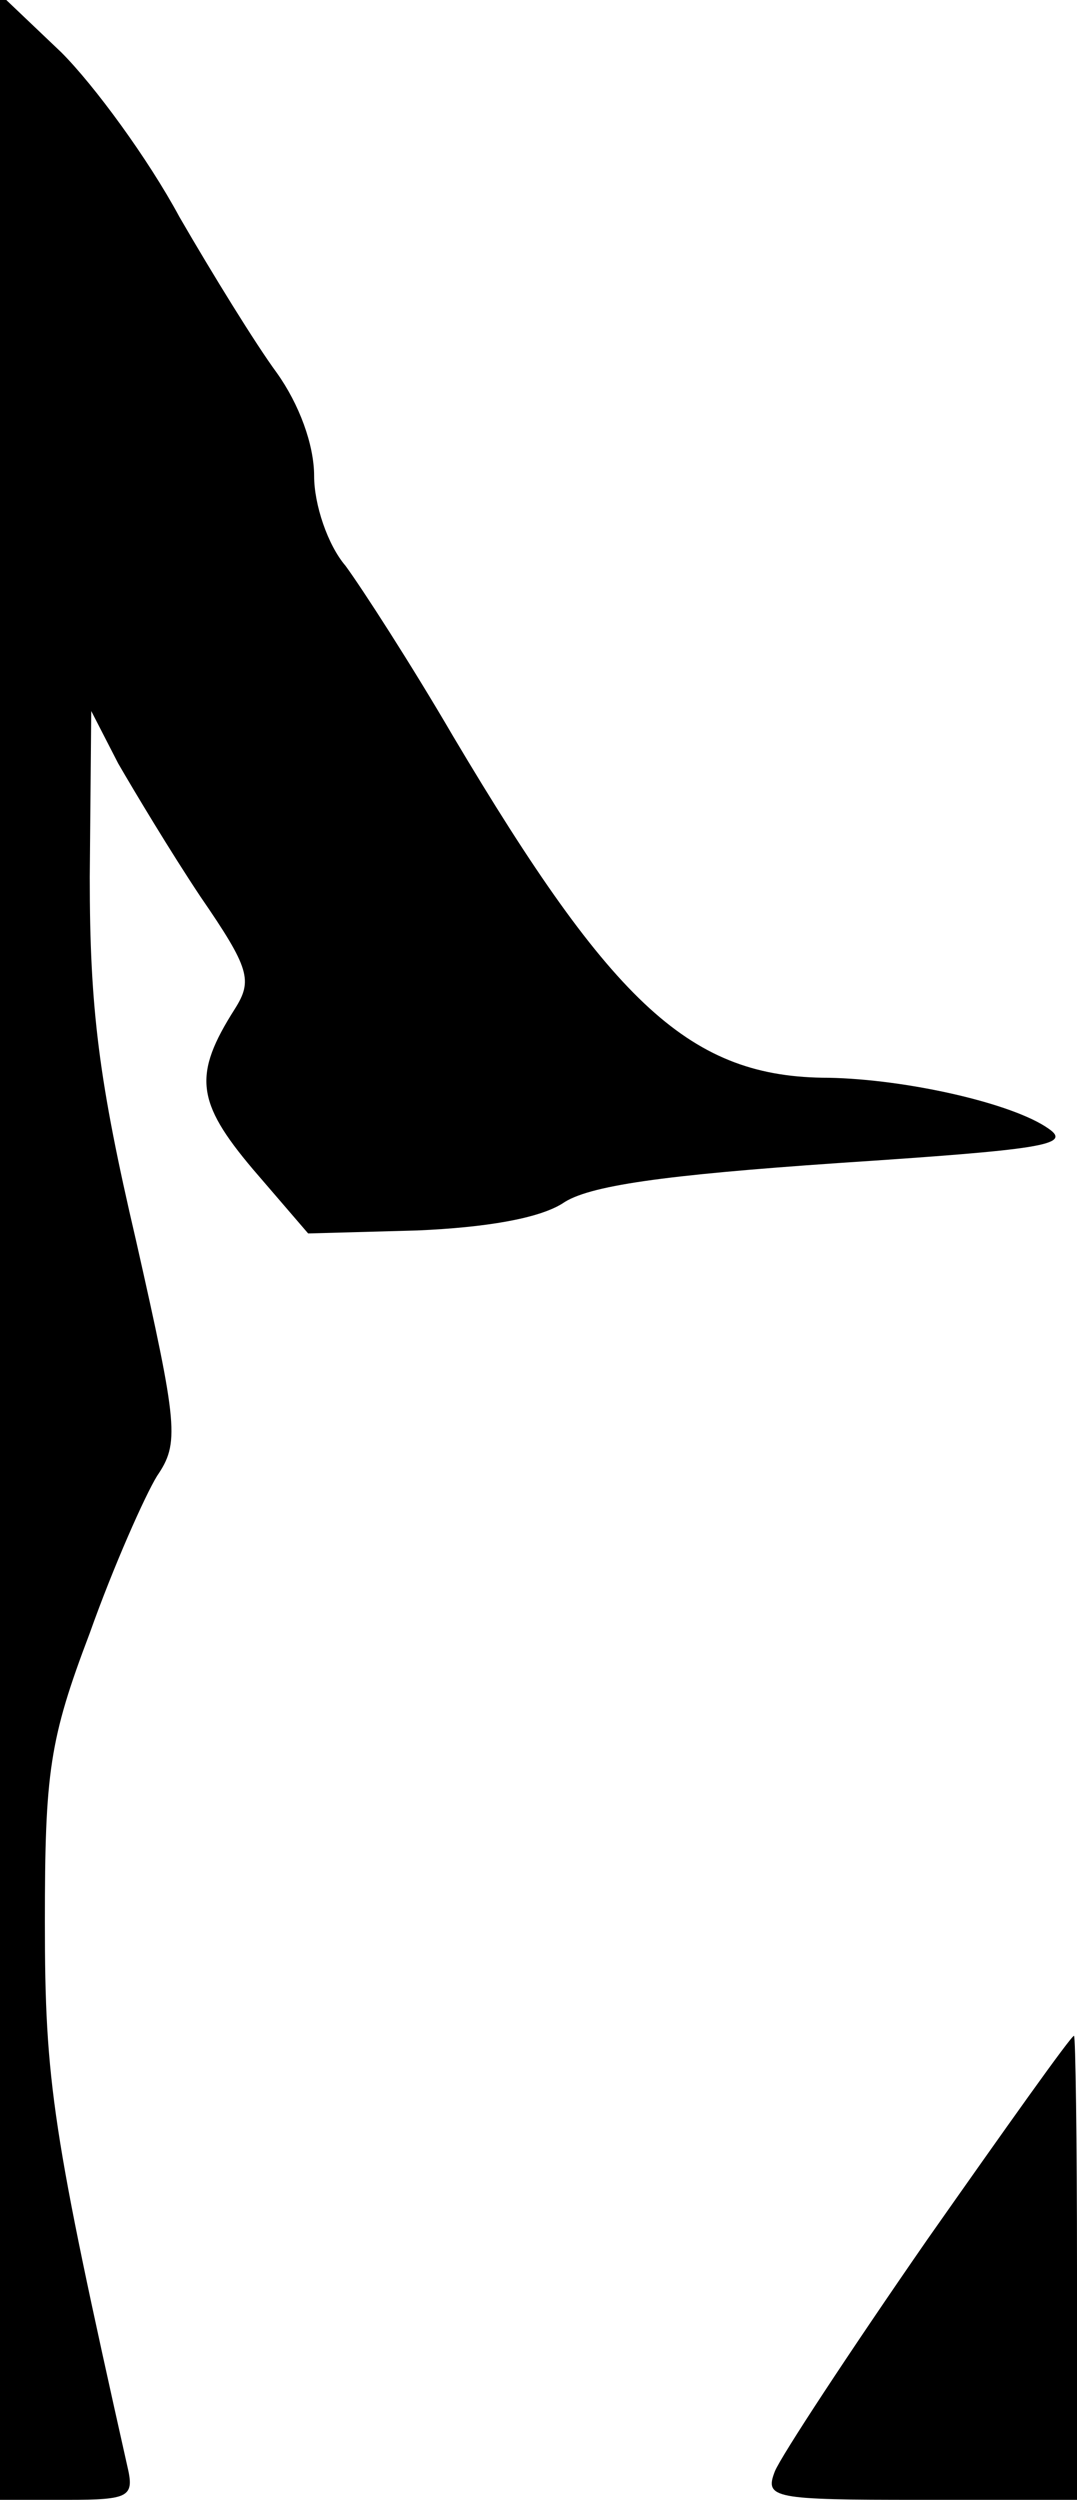 <?xml version="1.0" standalone="no"?>
<!DOCTYPE svg PUBLIC "-//W3C//DTD SVG 20010904//EN"
 "http://www.w3.org/TR/2001/REC-SVG-20010904/DTD/svg10.dtd">
<svg version="1.0" xmlns="http://www.w3.org/2000/svg"
 width="72pt" height="167pt" viewBox="0 0 72 167"
 preserveAspectRatio="xMidYMid meet">
<g transform="translate(0,167) scale(0.1,-0.1)"
fill="#000000" stroke="none">
<path fill="#000000" stroke="none" d="M0 837 l0 -837 45 0 c42 0 45 2 40 23
-50 223 -55 256 -55 363 0 100 3 122 30 193 16 45 37 92 45 105 15 22 14 33
-14 157 -25 107 -31 155 -31 243 l1 111 18 -35 c11 -19 35 -59 55 -89 33 -48
35 -56 23 -75 -28 -44 -26 -62 12 -107 l37 -43 73 2 c46 2 81 8 97 18 17 12
68 19 184 27 136 9 157 12 141 23 -24 17 -95 33 -147 34 -92 0 -144 48 -251
228 -28 48 -61 99 -72 114 -12 14 -21 41 -21 60 0 21 -10 48 -25 69 -14 19
-43 66 -65 104 -21 39 -57 88 -79 110 l-41 39 0 -837z"/>
<path fill="#000000" stroke="none" d="M620 174 c-52 -75 -98 -145 -102 -155
-7 -18 -1 -19 97 -19 l105 0 0 155 c0 85 -1 155 -2 155 -2 0 -46 -62 -98 -136z"/>
</g>
</svg>
